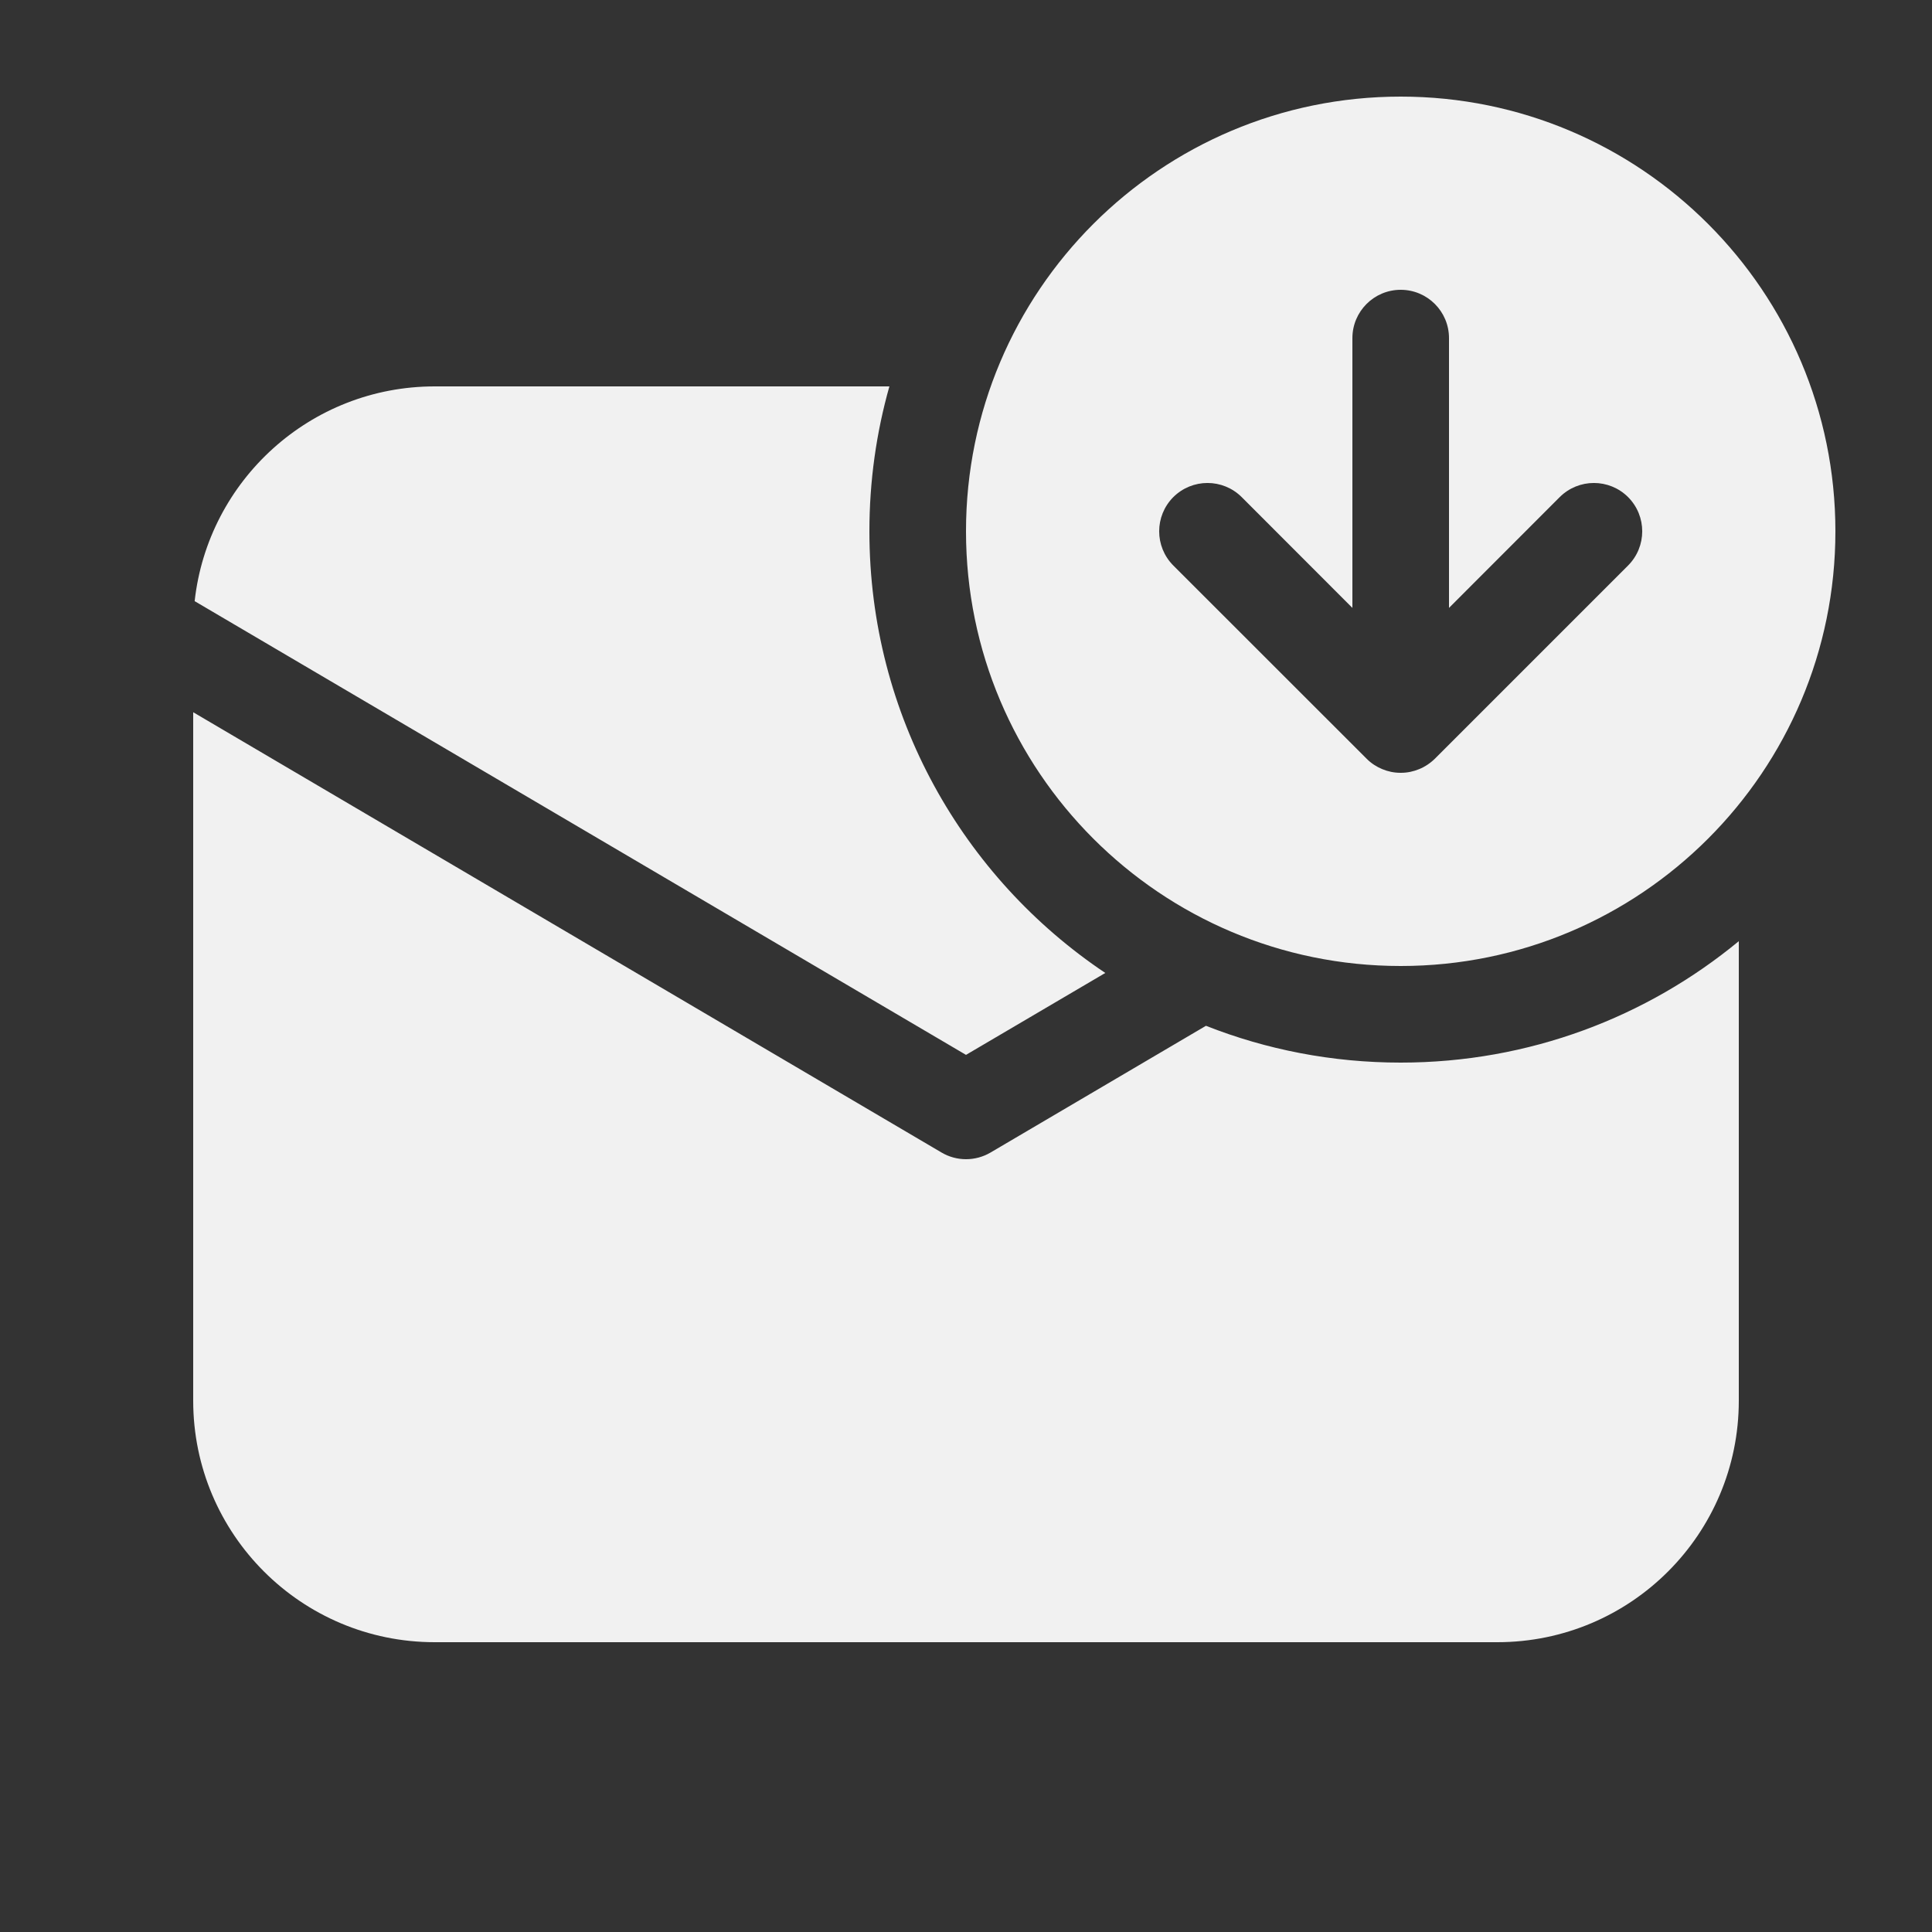 <svg width="20" height="20" viewBox="0 0 20 20" fill="none" xmlns="http://www.w3.org/2000/svg">
<rect x="0" y="0" width="20" height="20" fill="#333333" stroke="none"/>
<path d="M14.5 11C15.83 11 17.049 10.528 18 9.743V14.5C18 15.881 16.881 17 15.5 17H4.5C3.119 17 2 15.881 2 14.5V7.373L9.747 11.931C9.903 12.023 10.097 12.023 10.254 11.931L12.484 10.619C13.108 10.865 13.788 11 14.5 11ZM4.5 4H9.207C9.072 4.477 9 4.98 9 5.5C9 7.406 9.969 9.085 11.442 10.072L10 10.92L2.015 6.223C2.153 4.973 3.213 4 4.5 4ZM14.5 10C16.985 10 19 7.985 19 5.5C19 3.015 16.985 1 14.5 1C12.015 1 10 3.015 10 5.5C10 7.985 12.015 10 14.5 10ZM12.146 5.854C11.951 5.658 11.951 5.342 12.146 5.146C12.342 4.951 12.658 4.951 12.854 5.146L14 6.293V3.5C14 3.224 14.224 3 14.5 3C14.776 3 15 3.224 15 3.5V6.293L16.146 5.146C16.342 4.951 16.658 4.951 16.854 5.146C17.049 5.342 17.049 5.658 16.854 5.854L14.854 7.854C14.806 7.901 14.75 7.938 14.691 7.962C14.633 7.986 14.57 8 14.503 8L14.5 8L14.497 8C14.43 8 14.367 7.986 14.309 7.962C14.251 7.938 14.196 7.903 14.149 7.856L14.146 7.853L12.146 5.854Z" fill="#F1F1F1"/>
</svg>
